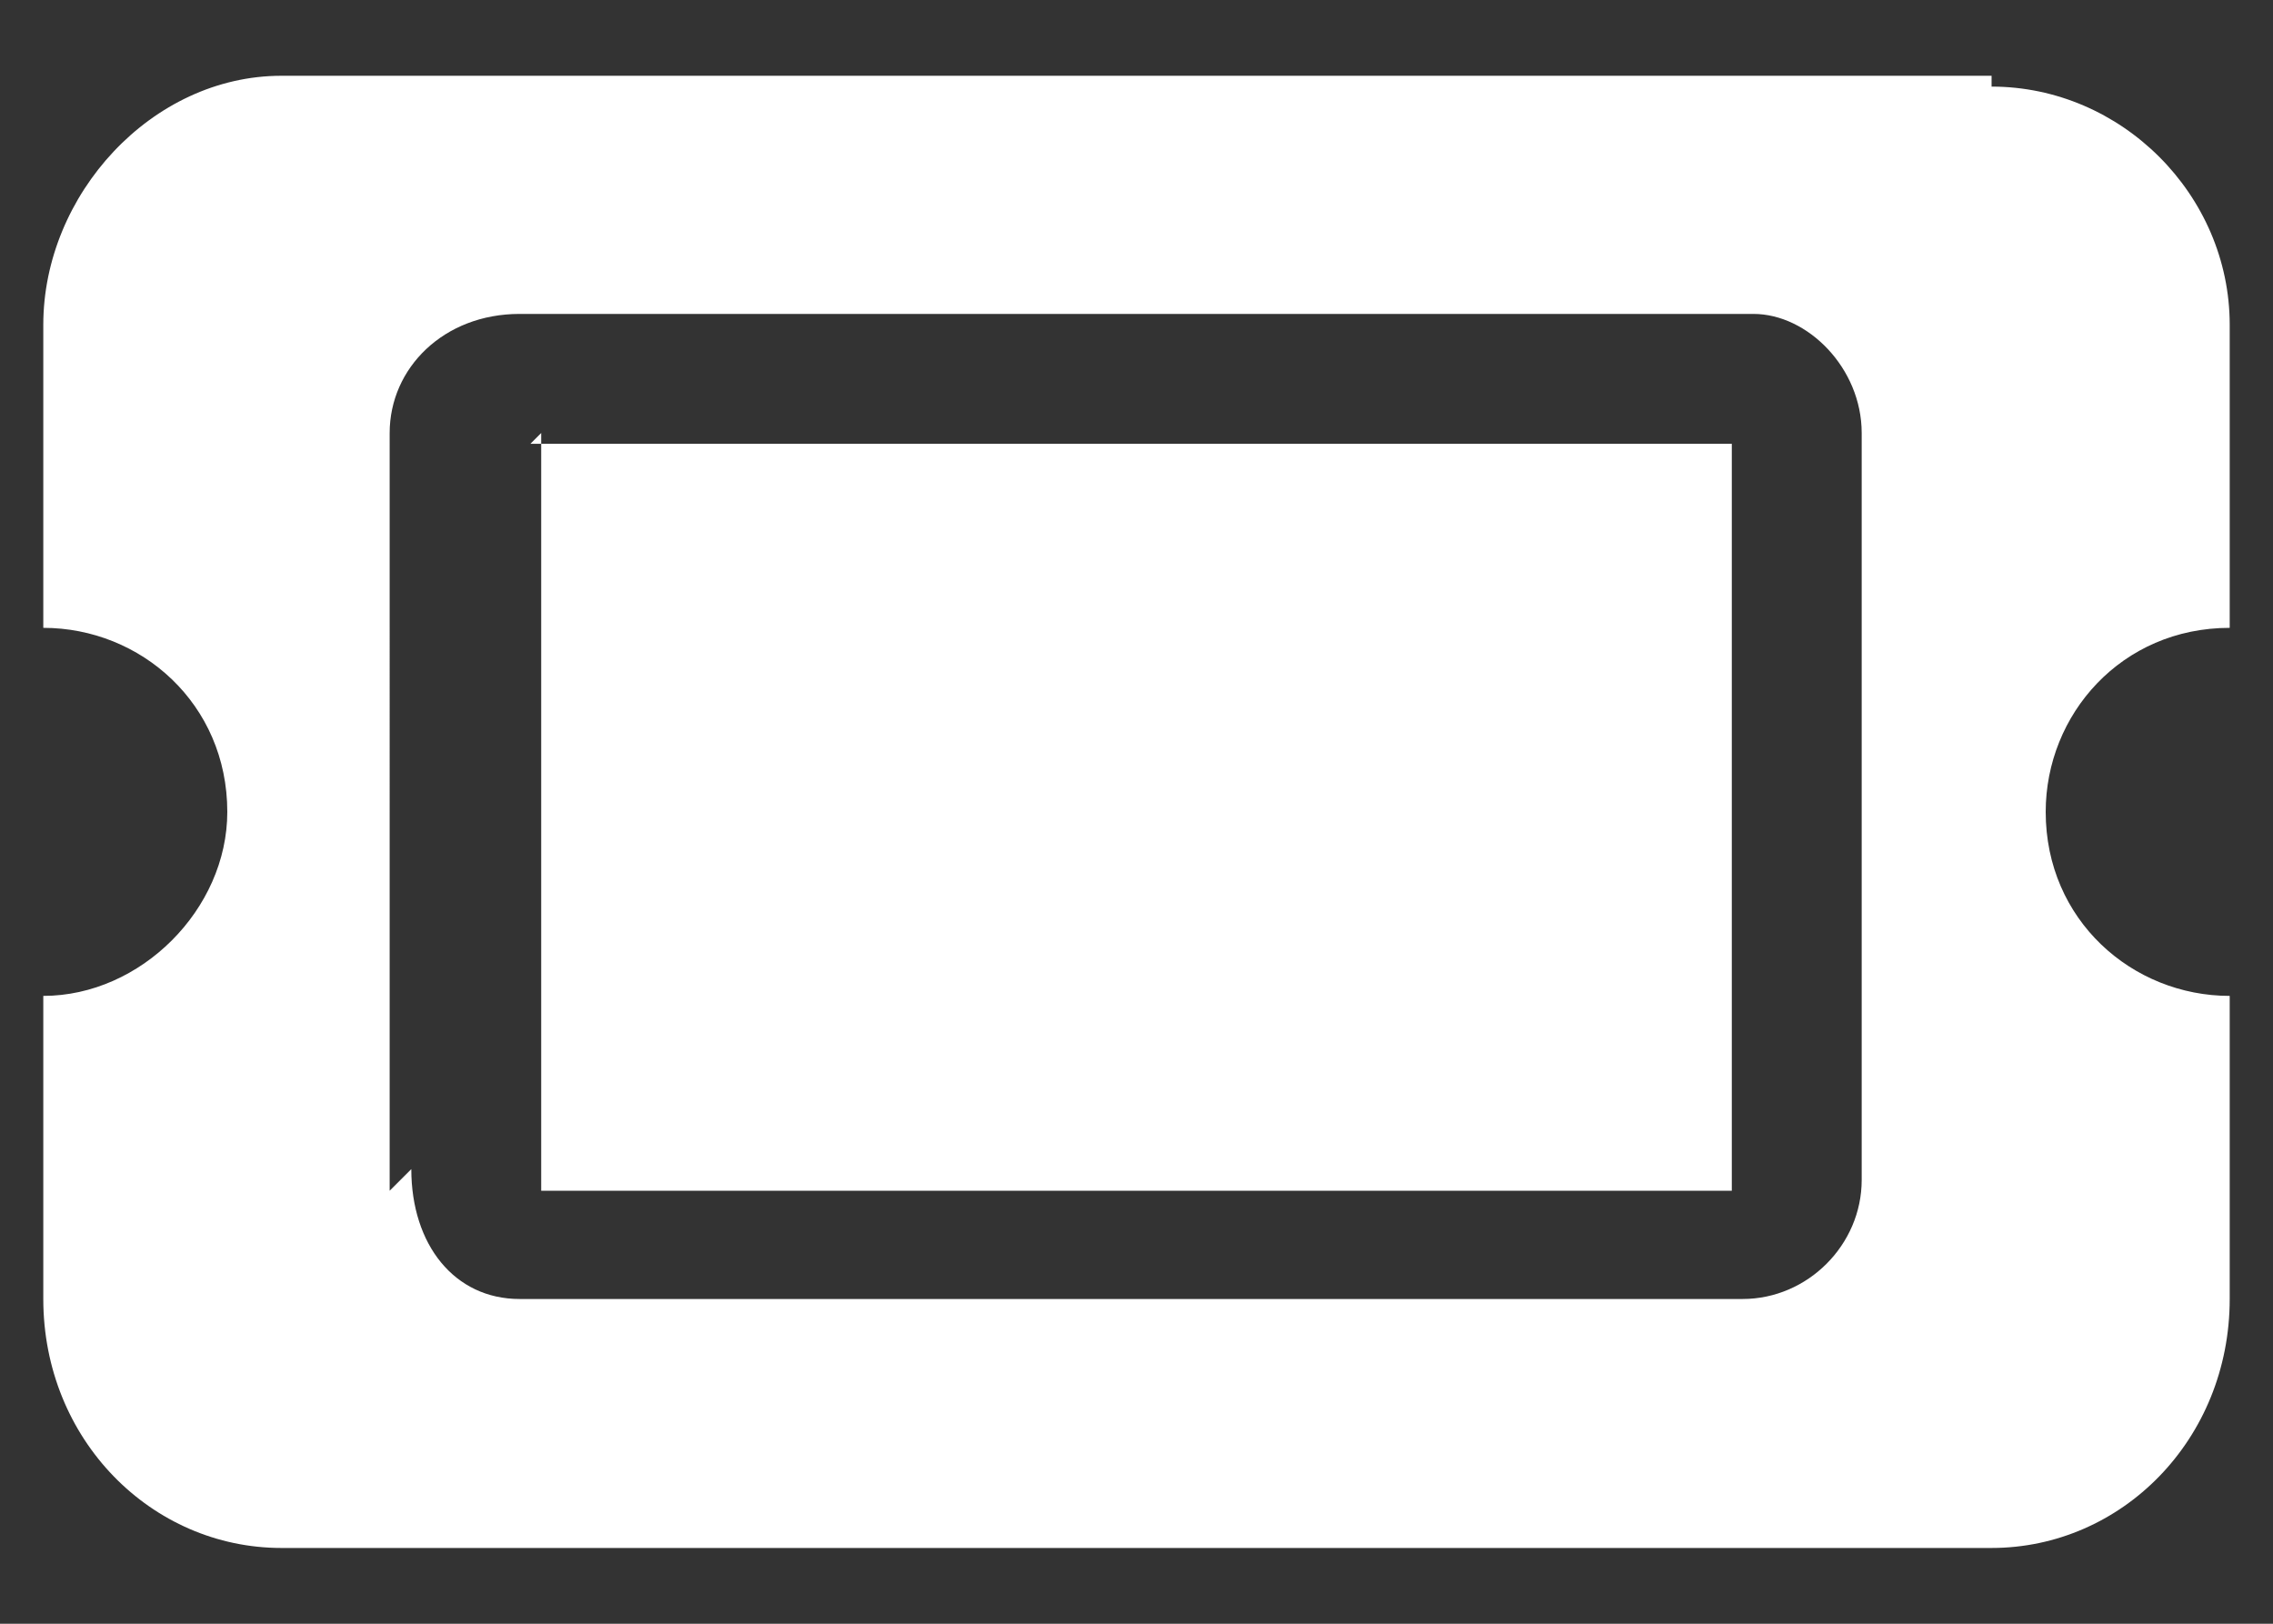 <svg xmlns="http://www.w3.org/2000/svg" fill="none" viewBox="0 0 21 15"><rect x="0" y="0" width="21" height="15" fill="#333333" stroke="none"/><path fill="#fff" d="M4.9 4.1H16V11H5V4ZM18.4.8c1.2 0 2.2 1 2.2 2.2v2.8c-1 0-1.7.8-1.7 1.7 0 1 .8 1.7 1.7 1.7V12c0 1.3-1 2.3-2.2 2.3H2.6c-1.2 0-2.2-1-2.2-2.3V9.2c.9 0 1.7-.8 1.7-1.7 0-1-.8-1.7-1.7-1.7V3C.4 1.8 1.4.7 2.6.7h15.8Zm-14.6 10c0 .7.4 1.2 1 1.2h11.3c.6 0 1.1-.5 1.1-1.1V4c0-.6-.5-1.1-1-1.1H4.8c-.7 0-1.2.5-1.2 1.1V11Z"/></svg>
